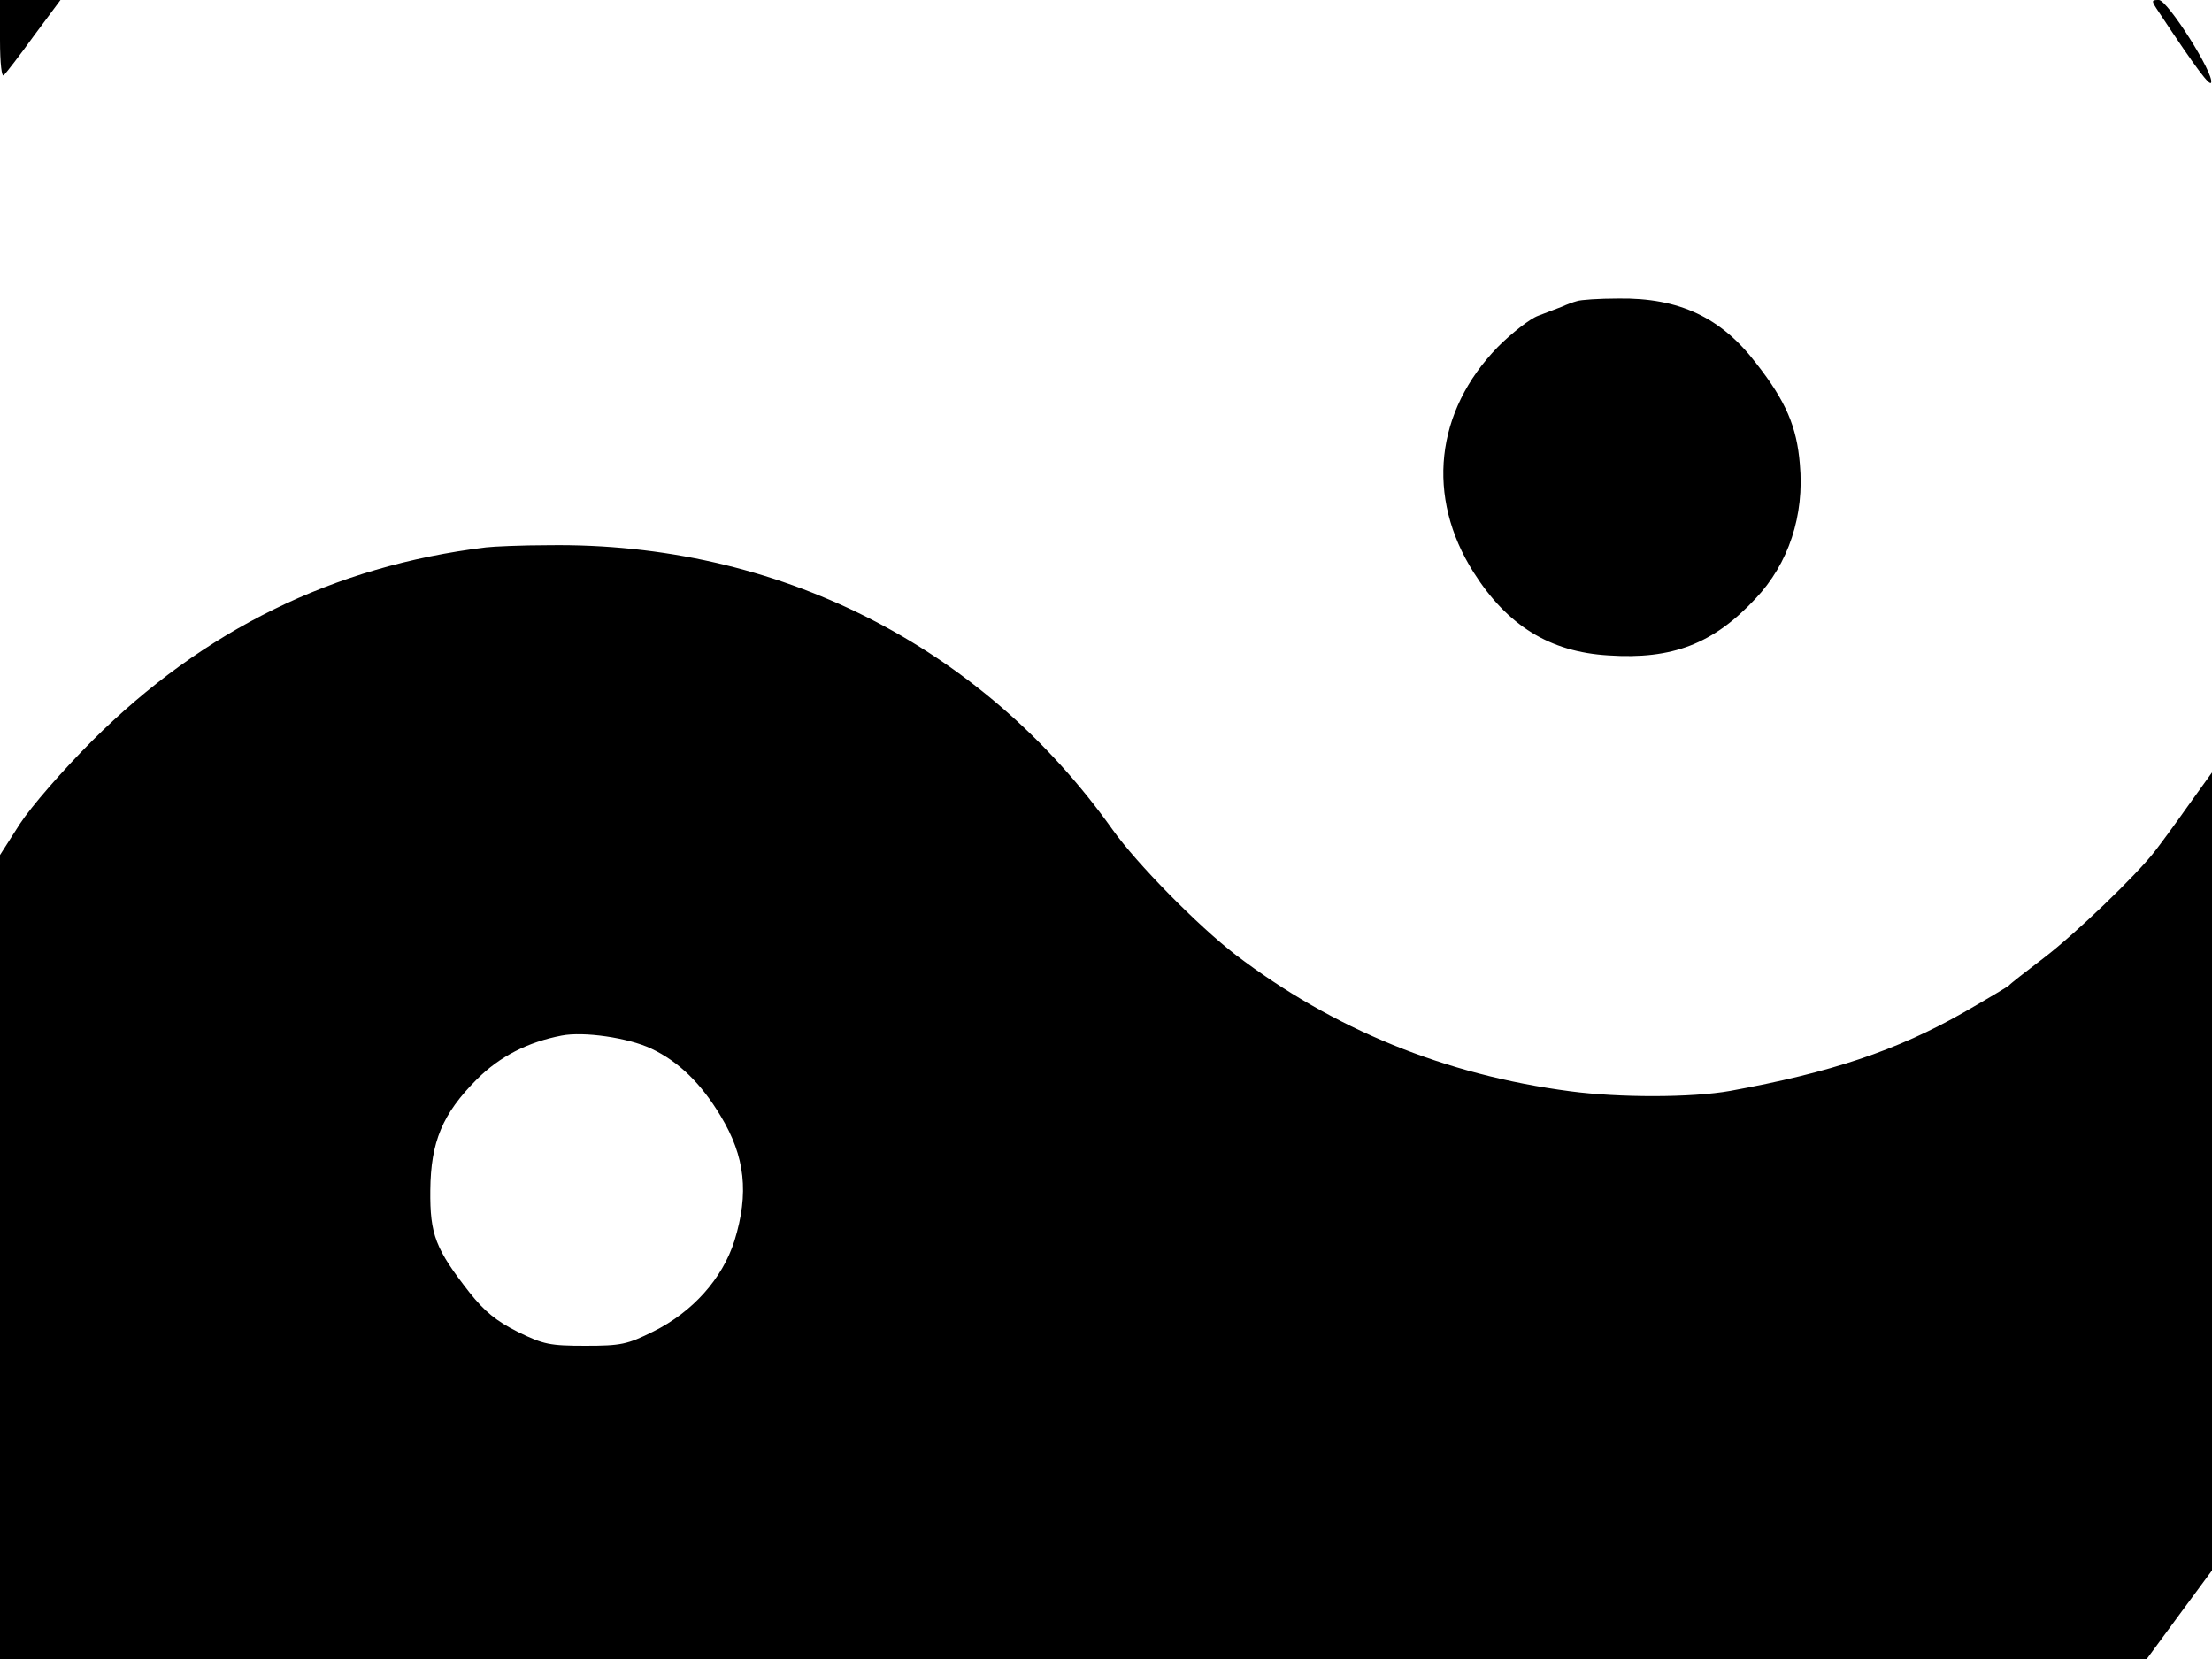 <svg xmlns="http://www.w3.org/2000/svg" width="682.667" height="512" version="1.0" viewBox="0 0 512 384"><path d="M0 9.2c0 5.6.4 8.8.9 8.2.5-.5 3.7-4.6 7-9.2L14 0H0zm499.7-6.4c8.8 13.3 11.8 17.2 12.1 16.3C512.5 17 501.7 0 499.7 0c-1.8 0-1.8.1 0 2.8M365 69.7c-.8.2-2.4.8-3.5 1.3-1.1.4-3.6 1.4-5.5 2.1s-6.1 4-9.3 7.2c-14.5 14.9-16.7 34.7-5.6 52.2 7.8 12.3 17.6 18.4 31.2 19.2 14.8 1 24.3-2.7 34-13.1 7.7-8.1 11.4-19.3 10.3-31.2-.7-8.6-3.2-14.5-10.1-23.3-8.1-10.6-17.8-15.2-31.9-15-4.5 0-8.8.3-9.6.6m-252.5 57c-35.3 4.3-65.4 19.1-91.1 44.7-6.8 6.8-14.2 15.3-16.8 19.3L0 197.9V384h496.9l7.5-10.2 7.6-10.3V178.8l-5.6 7.8c-3.1 4.4-6.5 9-7.6 10.4-4.3 5.6-18.6 19.3-25.7 24.7-4.2 3.2-7.8 6-8.1 6.4-.3.3-5 3.1-10.4 6.2-15.6 8.9-31 14-54.1 18.2-8.9 1.6-25.7 1.6-37 .1-29.1-3.8-54.9-14.4-77.5-31.6-8.7-6.7-22.9-21.1-28.5-29-30.3-42.6-77.7-66.5-130.5-65.8-6.3 0-12.8.3-14.5.5m38.2 116c6.4 3 11.6 8.1 16.1 15.6 5.7 9.4 6.6 17.9 3.2 28.9-2.8 8.8-9.7 16.5-18.8 21-6 3-7.5 3.3-15.7 3.3s-9.7-.3-15.6-3.2c-5-2.5-7.7-4.7-11.2-9.1-7.9-10.1-9.2-13.4-9.1-23.7.1-11.2 2.8-17.7 10.8-25.7 5.3-5.3 11.8-8.6 19.6-10.1 5.1-1 15.4.5 20.7 3"/></svg>